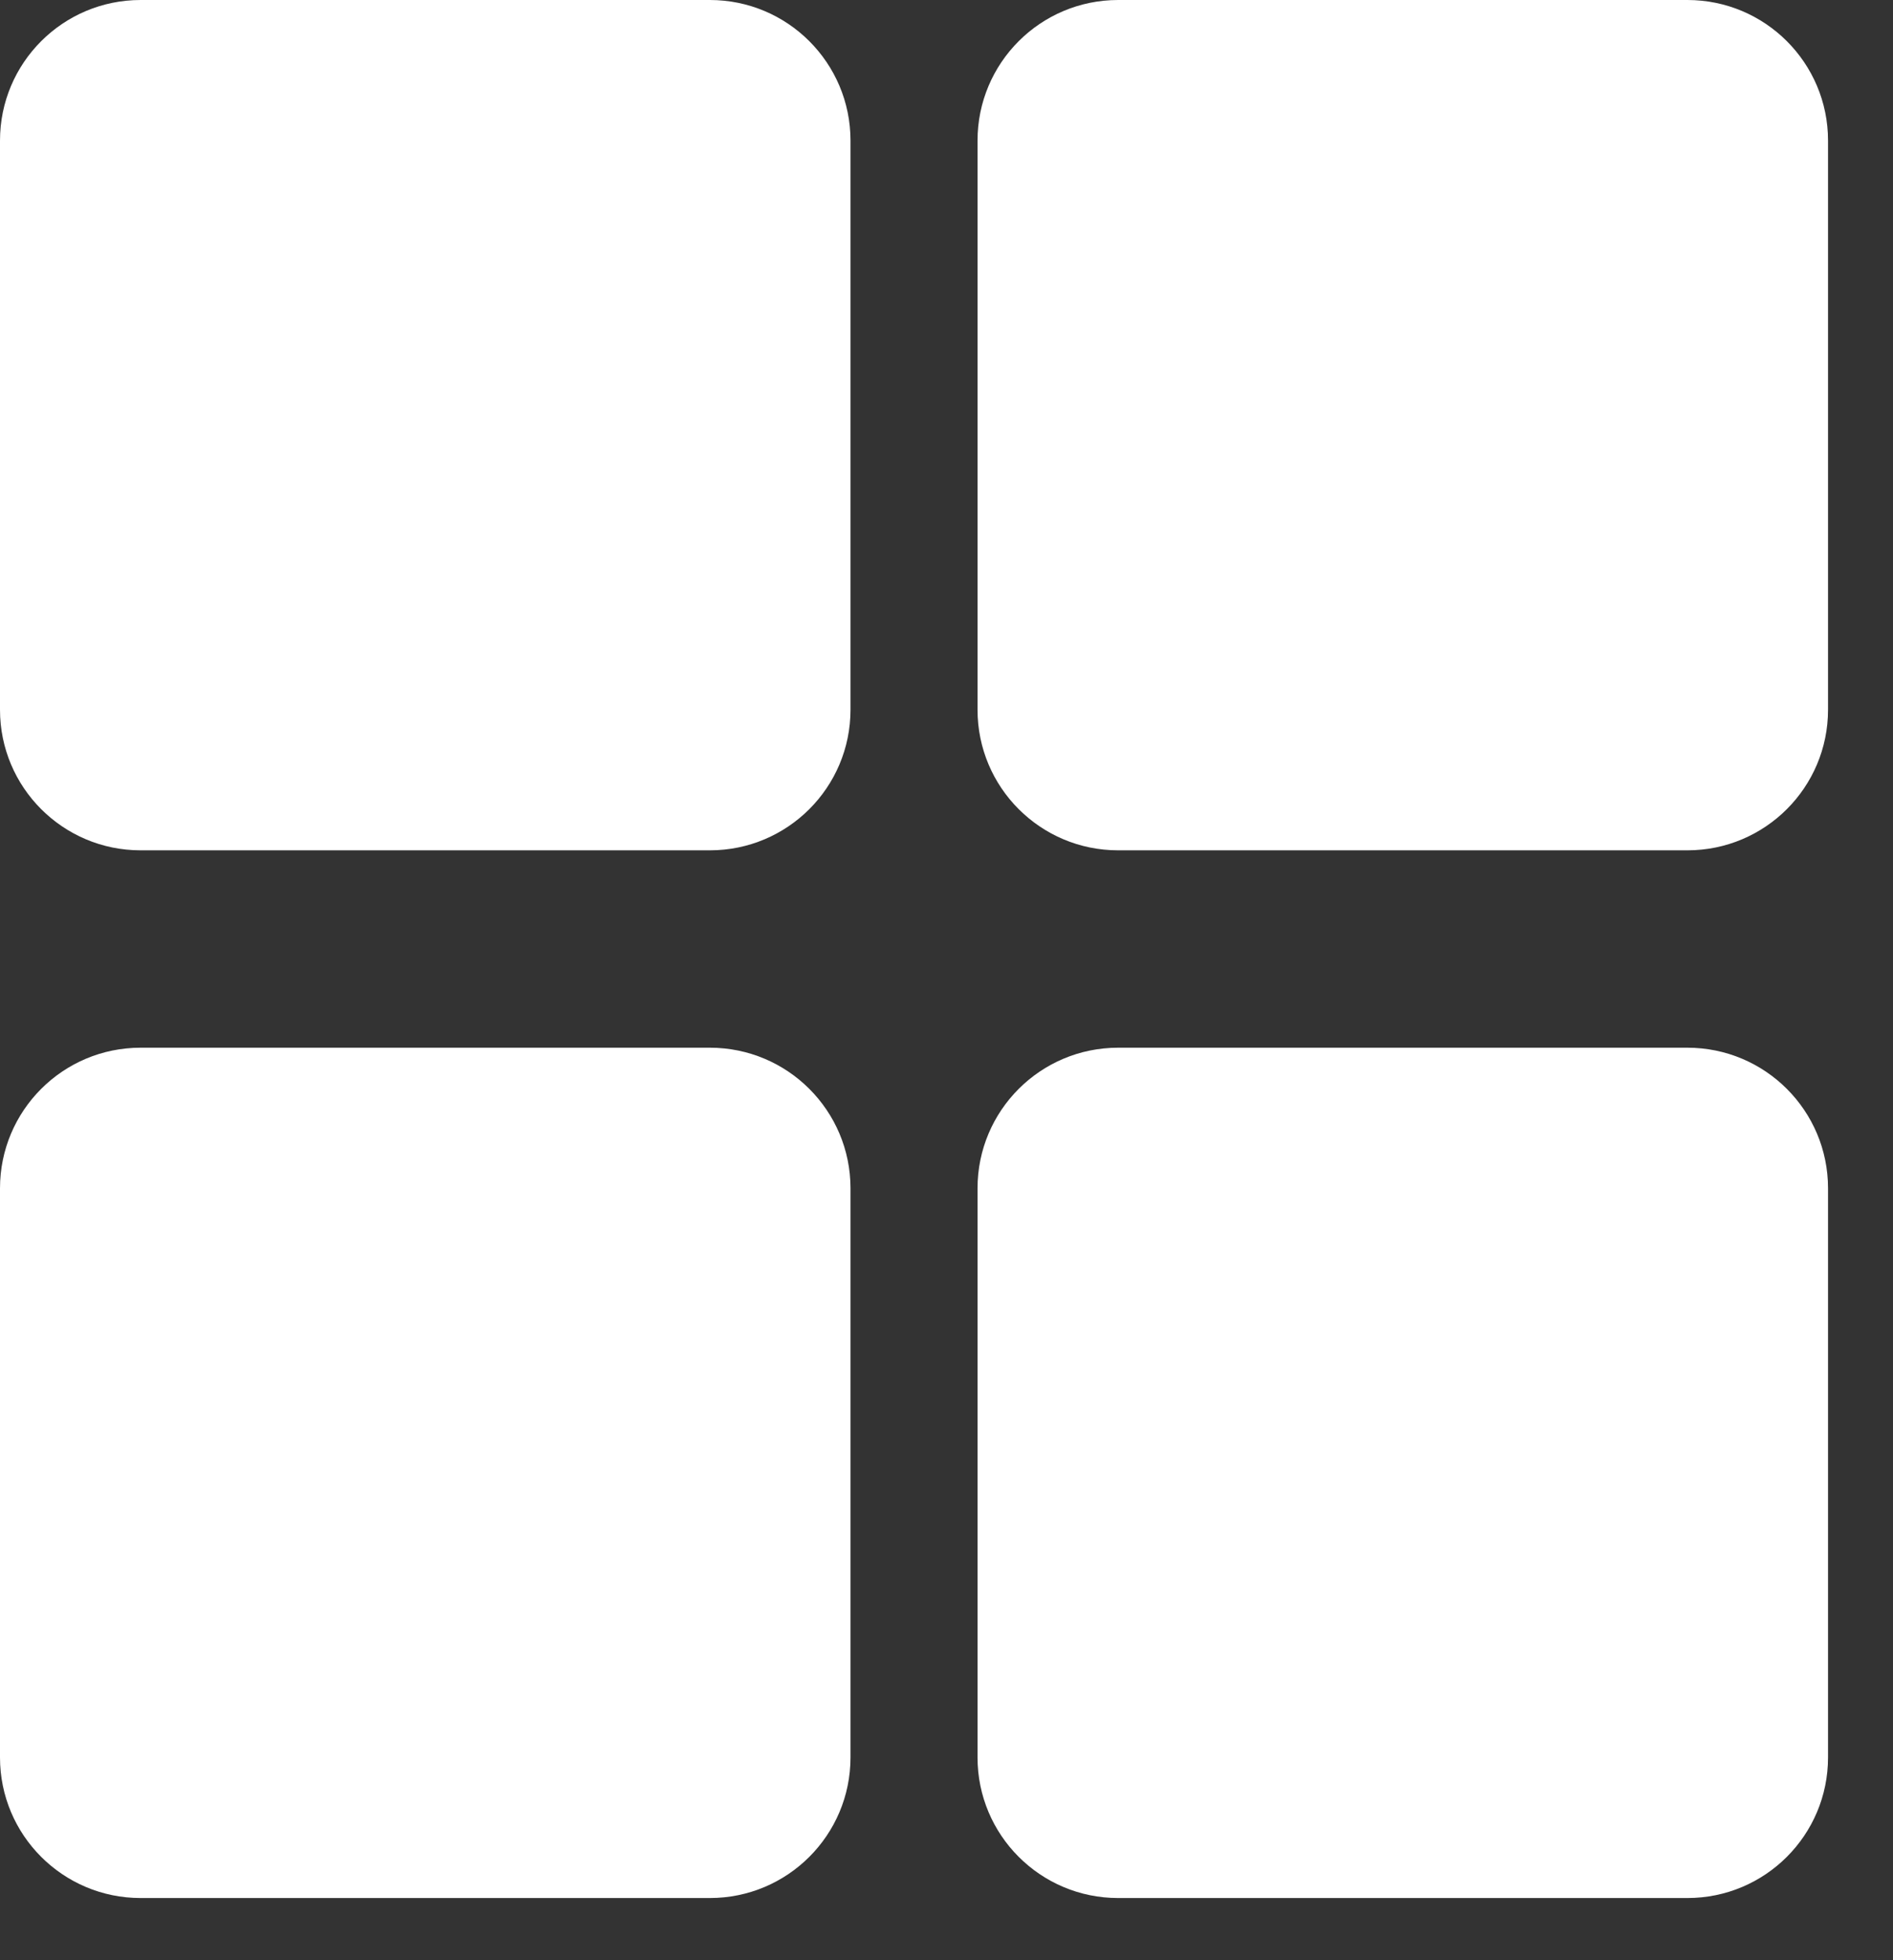 <svg width="28" height="29" viewBox="0 0 28 29" fill="none" xmlns="http://www.w3.org/2000/svg">
<rect x="0" y="0" width="28" height="29" fill="#333333" stroke="none"/>
<path d="M0 2.08V10.5C0 11.649 0.931 12.58 2.08 12.58H10.5C11.649 12.58 12.58 11.649 12.58 10.5V2.08C12.58 0.931 11.649 0 10.5 0H2.08C0.931 0 0 0.931 0 2.08Z" fill="white"/>
<path d="M14.459 10.5V2.08C14.459 0.931 15.39 0 16.539 0H24.959C26.108 0 27.039 0.931 27.039 2.08V10.5C27.039 11.649 26.108 12.58 24.959 12.58H16.539C15.39 12.58 14.459 11.649 14.459 10.5Z" fill="white"/>
<path d="M14.459 26V17.58C14.459 16.431 15.39 15.5 16.539 15.5H24.959C26.108 15.5 27.039 16.431 27.039 17.58V26C27.039 27.149 26.108 28.08 24.959 28.08H16.539C15.39 28.08 14.459 27.149 14.459 26Z" fill="white"/>
<path d="M0 26V17.58C0 16.431 0.931 15.5 2.08 15.5H10.5C11.649 15.5 12.58 16.431 12.58 17.58V26C12.58 27.149 11.649 28.08 10.5 28.08H2.08C0.931 28.08 0 27.149 0 26Z" fill="white"/>
</svg>
